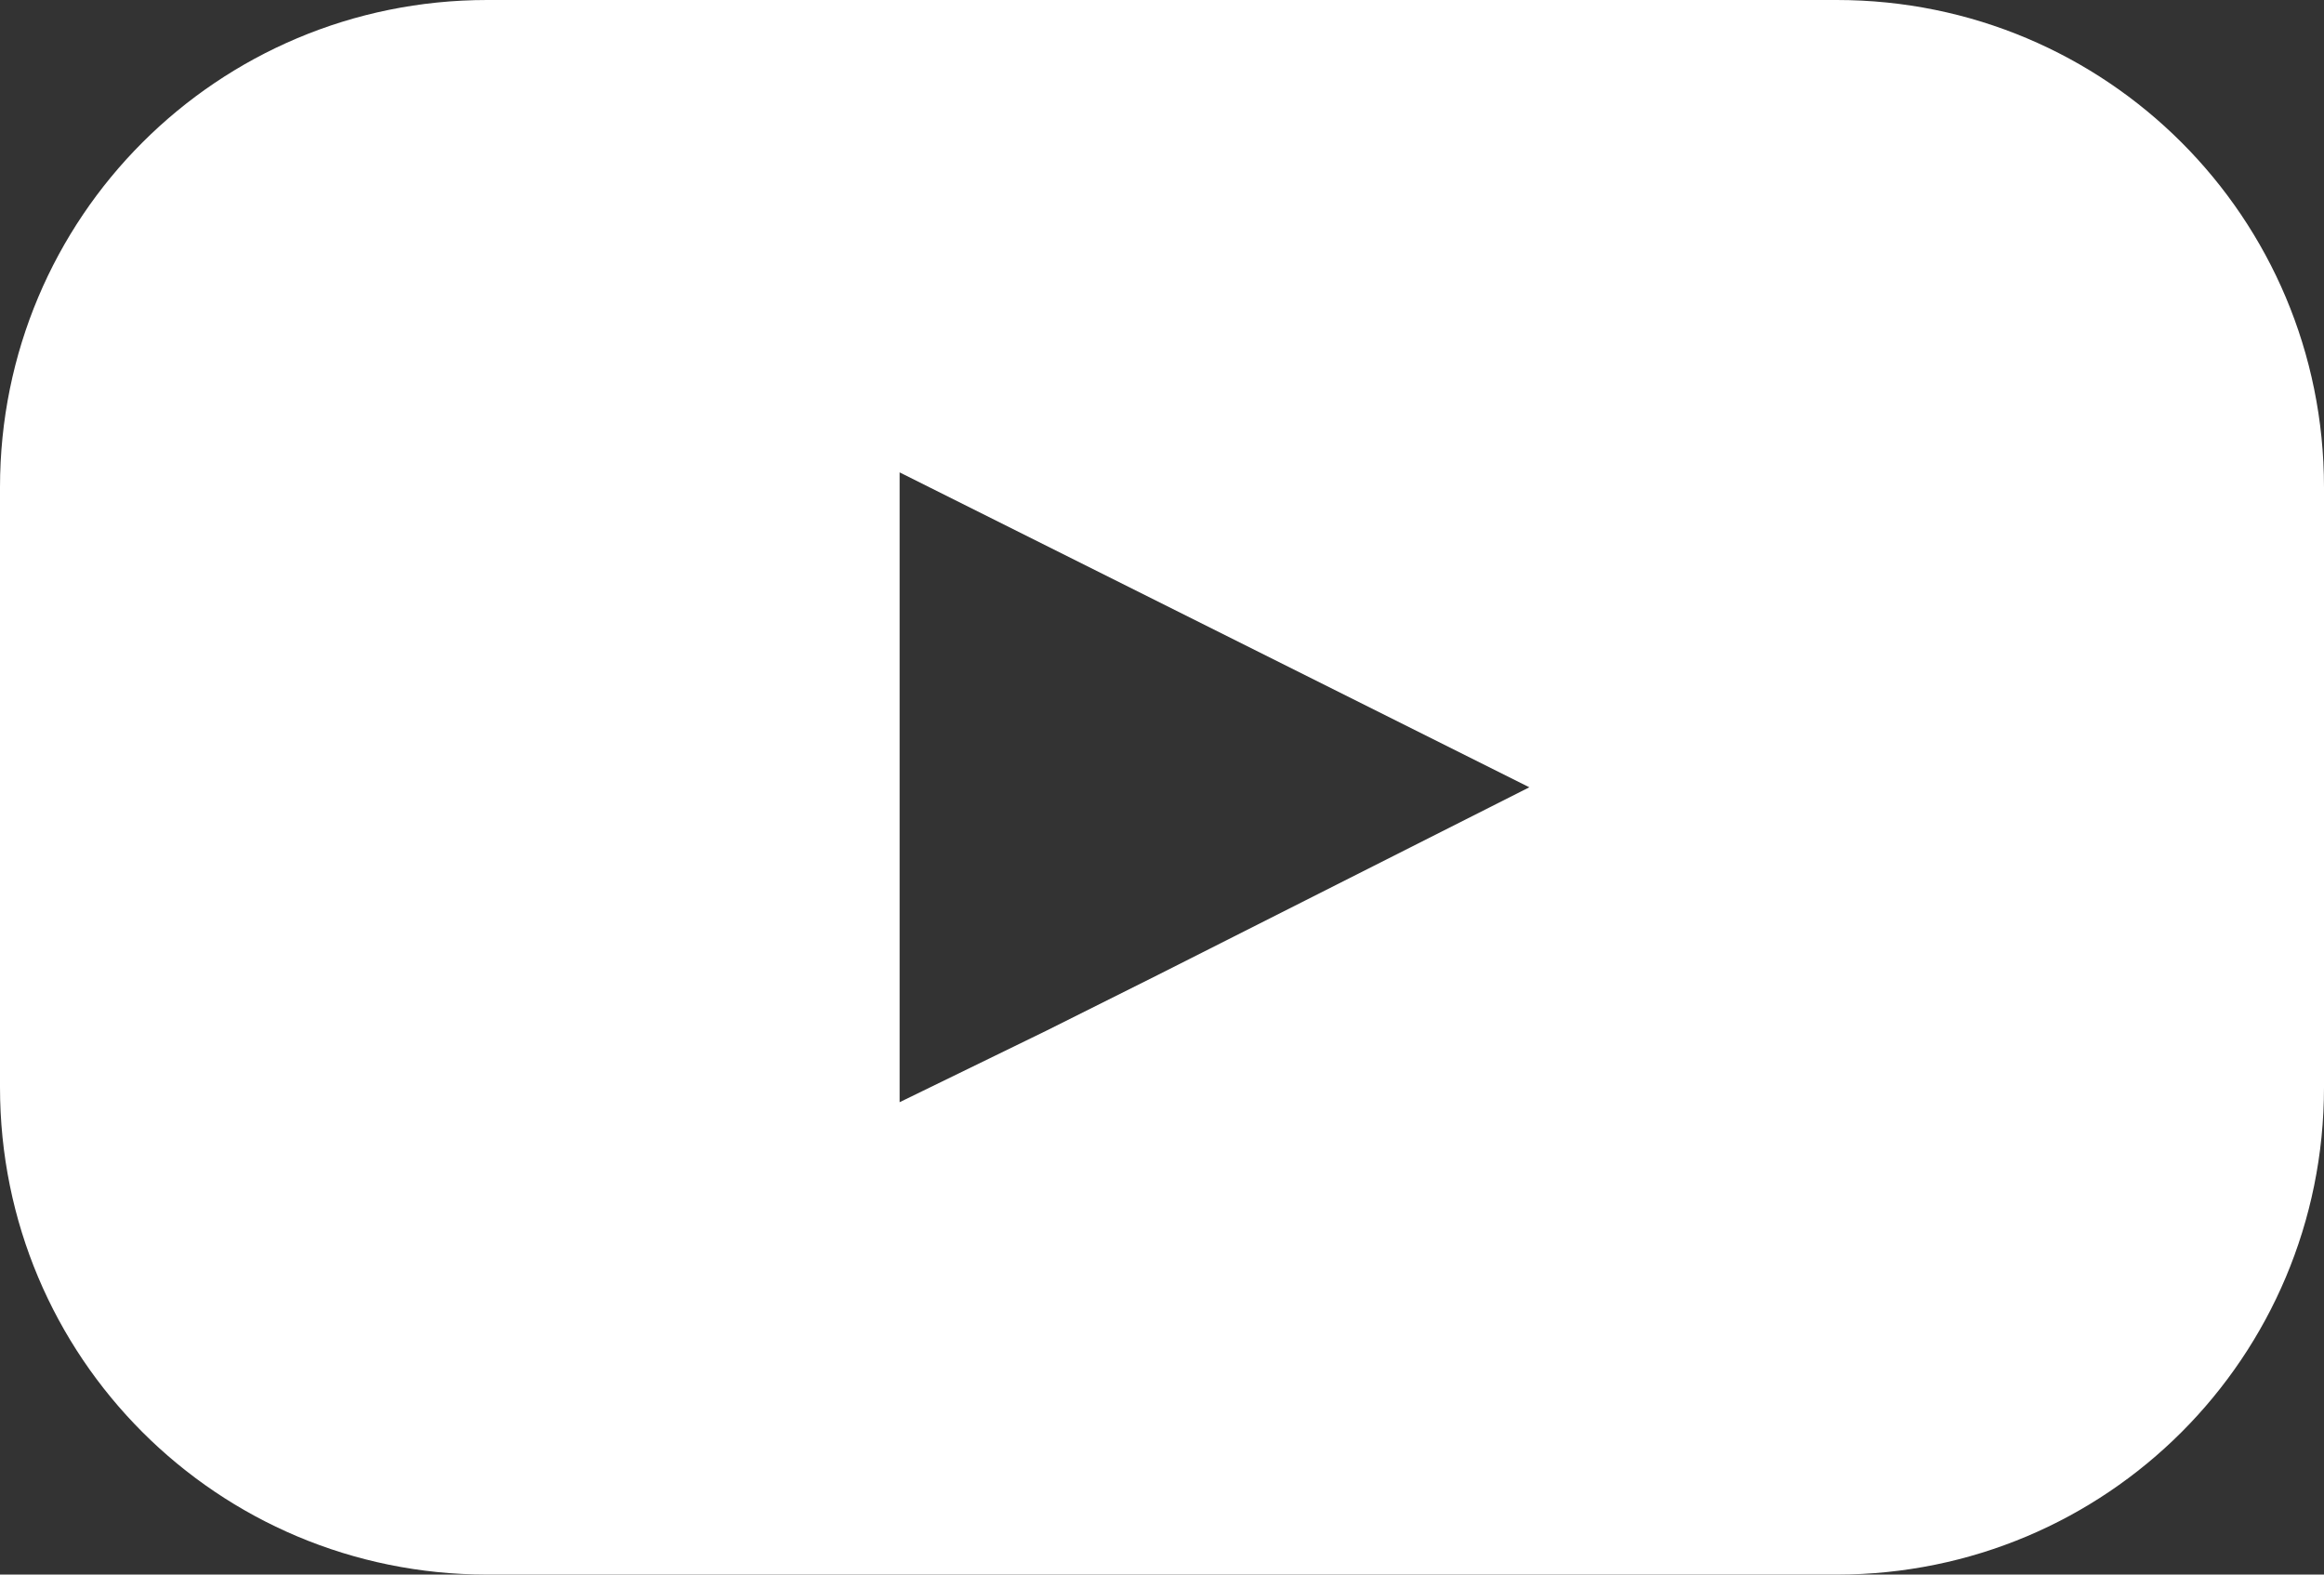<?xml version="1.0" encoding="utf-8"?>
<!-- Generator: Adobe Illustrator 22.0.0, SVG Export Plug-In . SVG Version: 6.00 Build 0)  -->
<svg version="1.1" id="Capa_1" xmlns="http://www.w3.org/2000/svg" xmlns:xlink="http://www.w3.org/1999/xlink" x="0px" y="0px"
	 viewBox="0 0 62 42" style="enable-background:new 0 0 62 42;" xml:space="preserve">
<rect x="0" y="0" width="62" height="42" fill="#333333" stroke="none"/>
<style type="text/css">
	.st0{fill:#FFFFFF;}
</style>
<path class="st0" d="M49,0H13C5.8,0,0,5.8,0,13v16c0,7.2,5.8,13,13,13h36c7.2,0,13-5.8,13-13V13C62,5.8,56.2,0,49,0z M30.9,26
	c-1,0.5-2,1-3,1.5L24,29.4V12.6L40.8,21L30.9,26z"/>
</svg>
